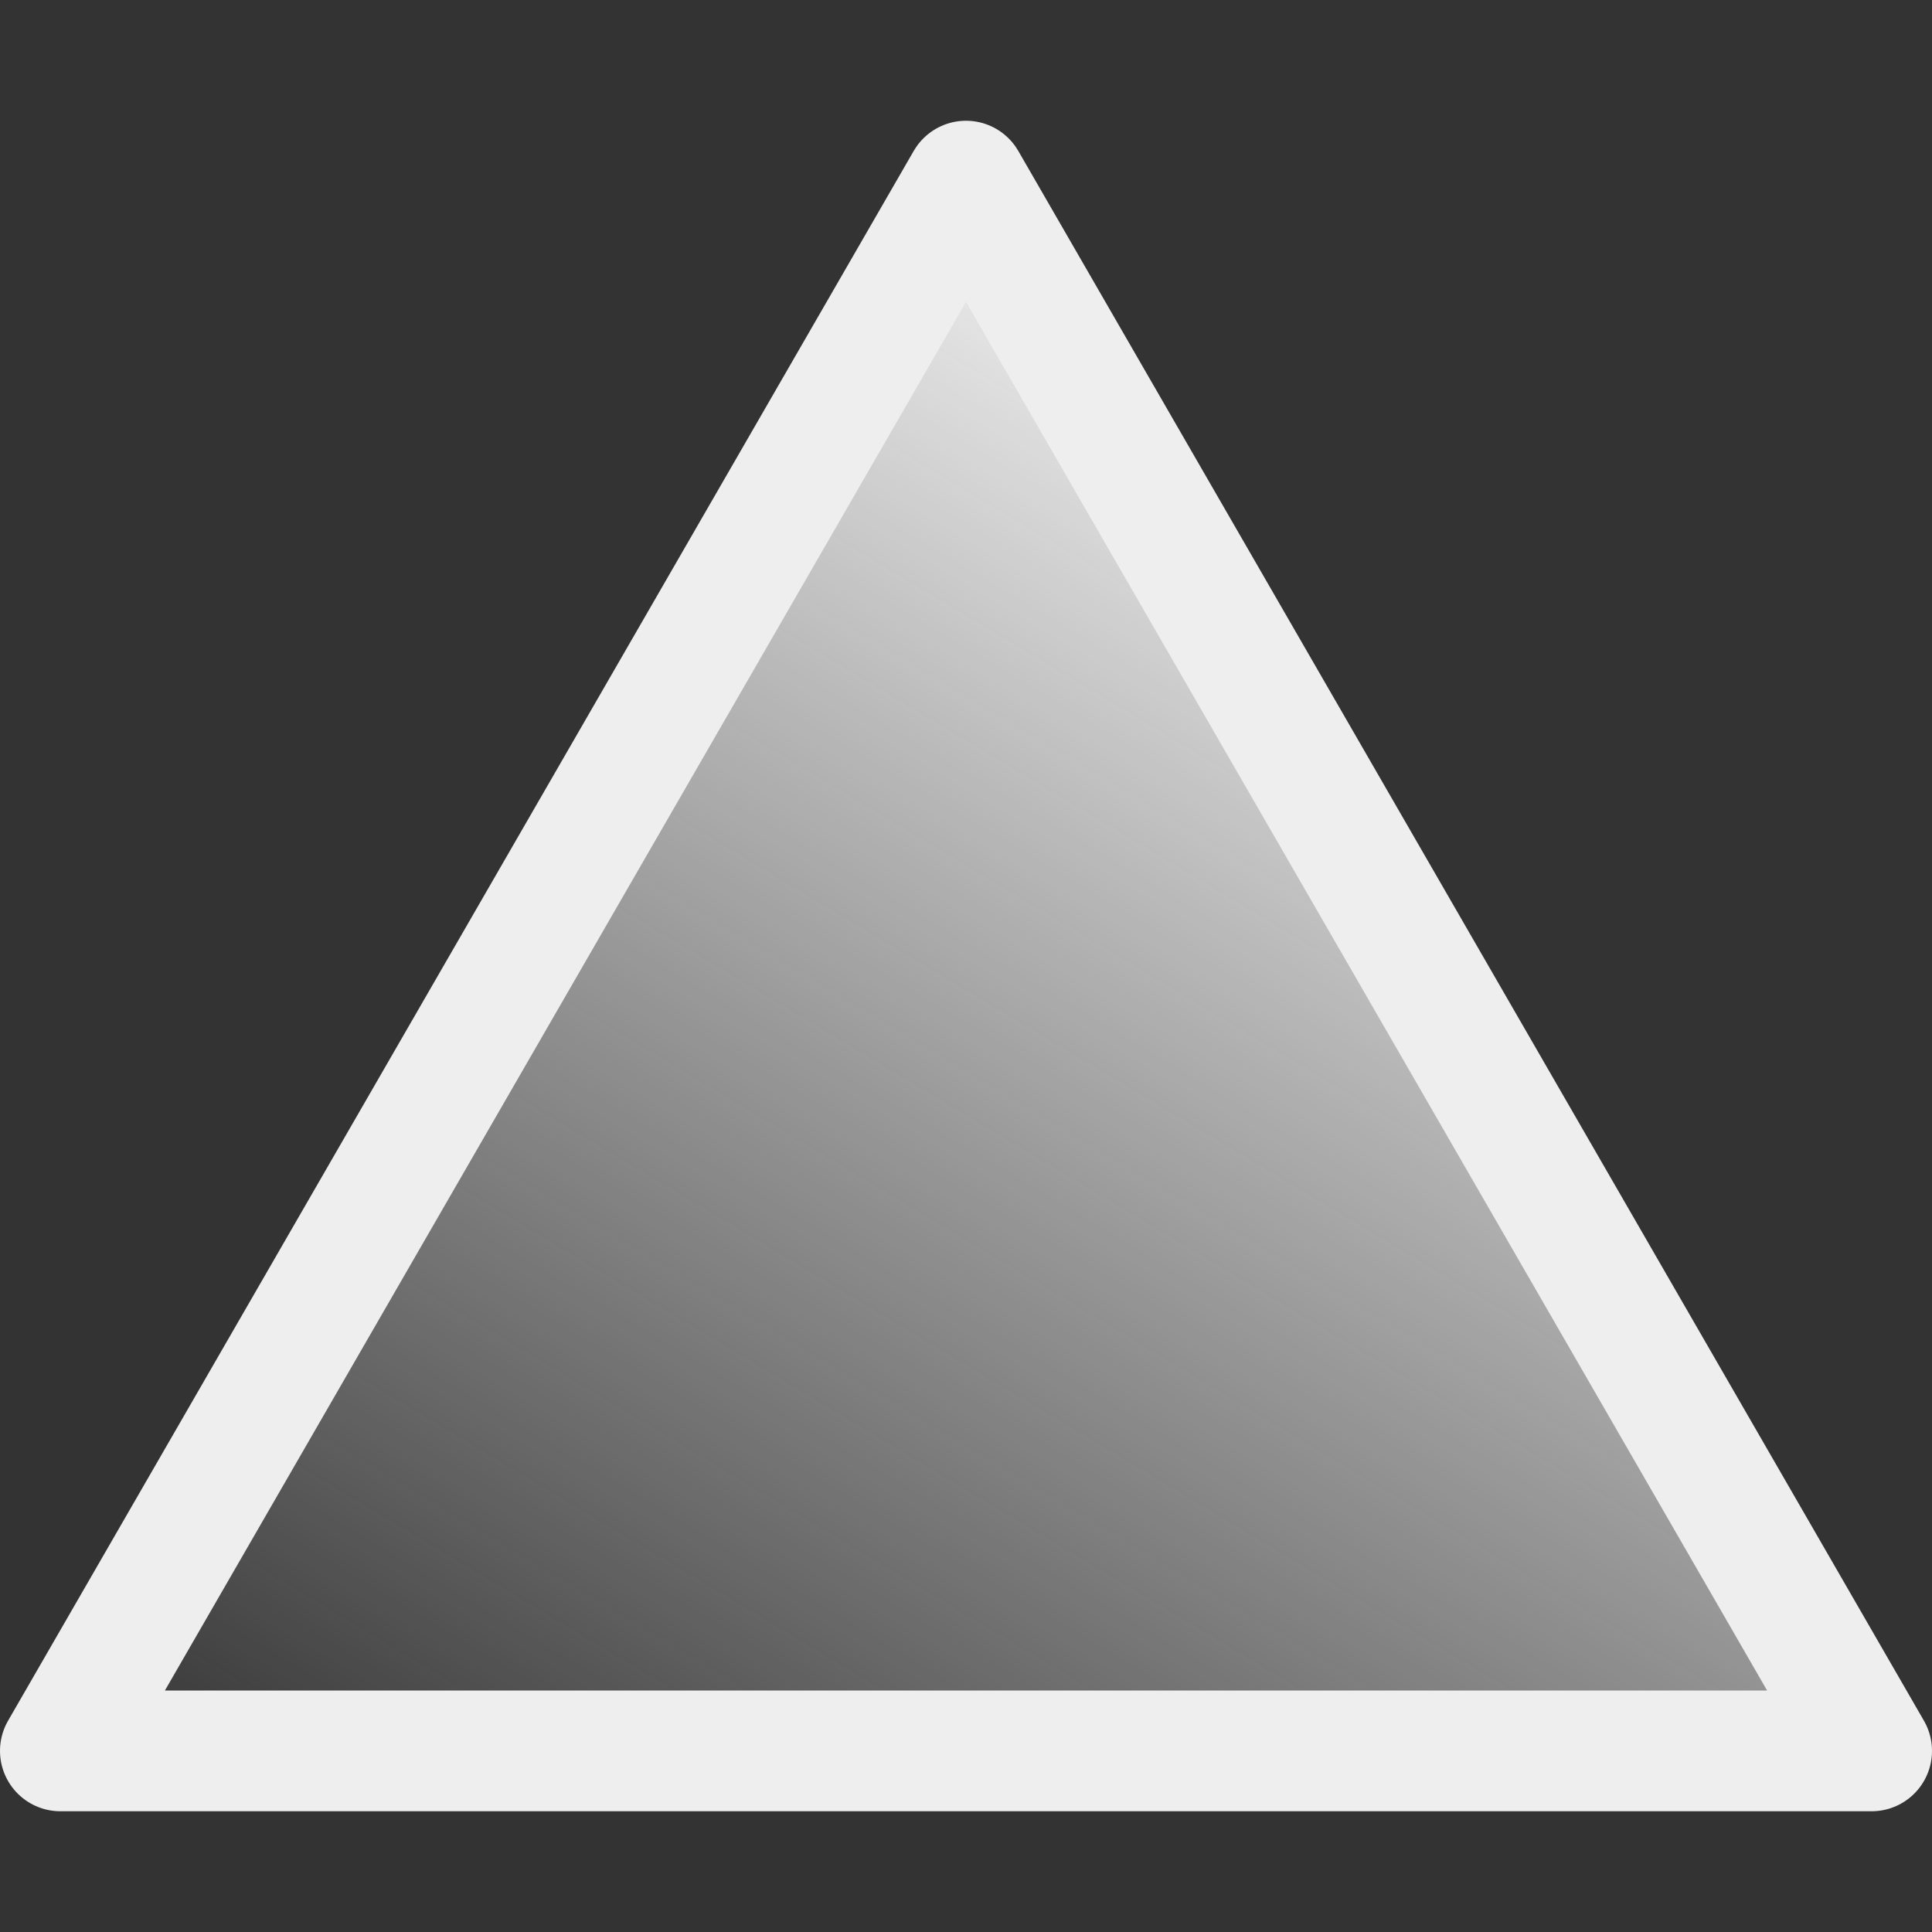 <?xml version="1.0" encoding="UTF-8" standalone="no"?><!DOCTYPE svg PUBLIC "-//W3C//DTD SVG 1.1//EN" "http://www.w3.org/Graphics/SVG/1.1/DTD/svg11.dtd"><svg width="16px" height="16px" version="1.1" xmlns="http://www.w3.org/2000/svg" xmlns:xlink="http://www.w3.org/1999/xlink" xml:space="preserve" xmlns:serif="http://www.serif.com/" style="fill-rule:evenodd;clip-rule:evenodd;stroke-linecap:round;stroke-linejoin:round;"><rect width="100%" height="100%" fill="#333333" stroke="none"/><rect id="file_shader_fsh" x="0" y="0" width="16" height="16" style="fill:none;"/><clipPath id="_clip1"><rect x="0" y="0" width="16" height="16"/></clipPath><g clip-path="url(#_clip1)"><path d="M8,1.5l7.5,13l-15,-0l7.5,-13Z" style="fill:url(#_Linear2);stroke:rgb(238,238,238);stroke-width:1px;"/></g><defs><linearGradient id="_Linear2" x1="0" y1="0" x2="1" y2="0.01" gradientUnits="userSpaceOnUse" gradientTransform="matrix(-7.5,13,-12.857,-7.583,8,1.5)"><stop offset="0" style="stop-color:rgb(238,238,238);stop-opacity:1"/><stop offset="1" style="stop-color:rgb(238,238,238);stop-opacity:0"/></linearGradient></defs></svg>